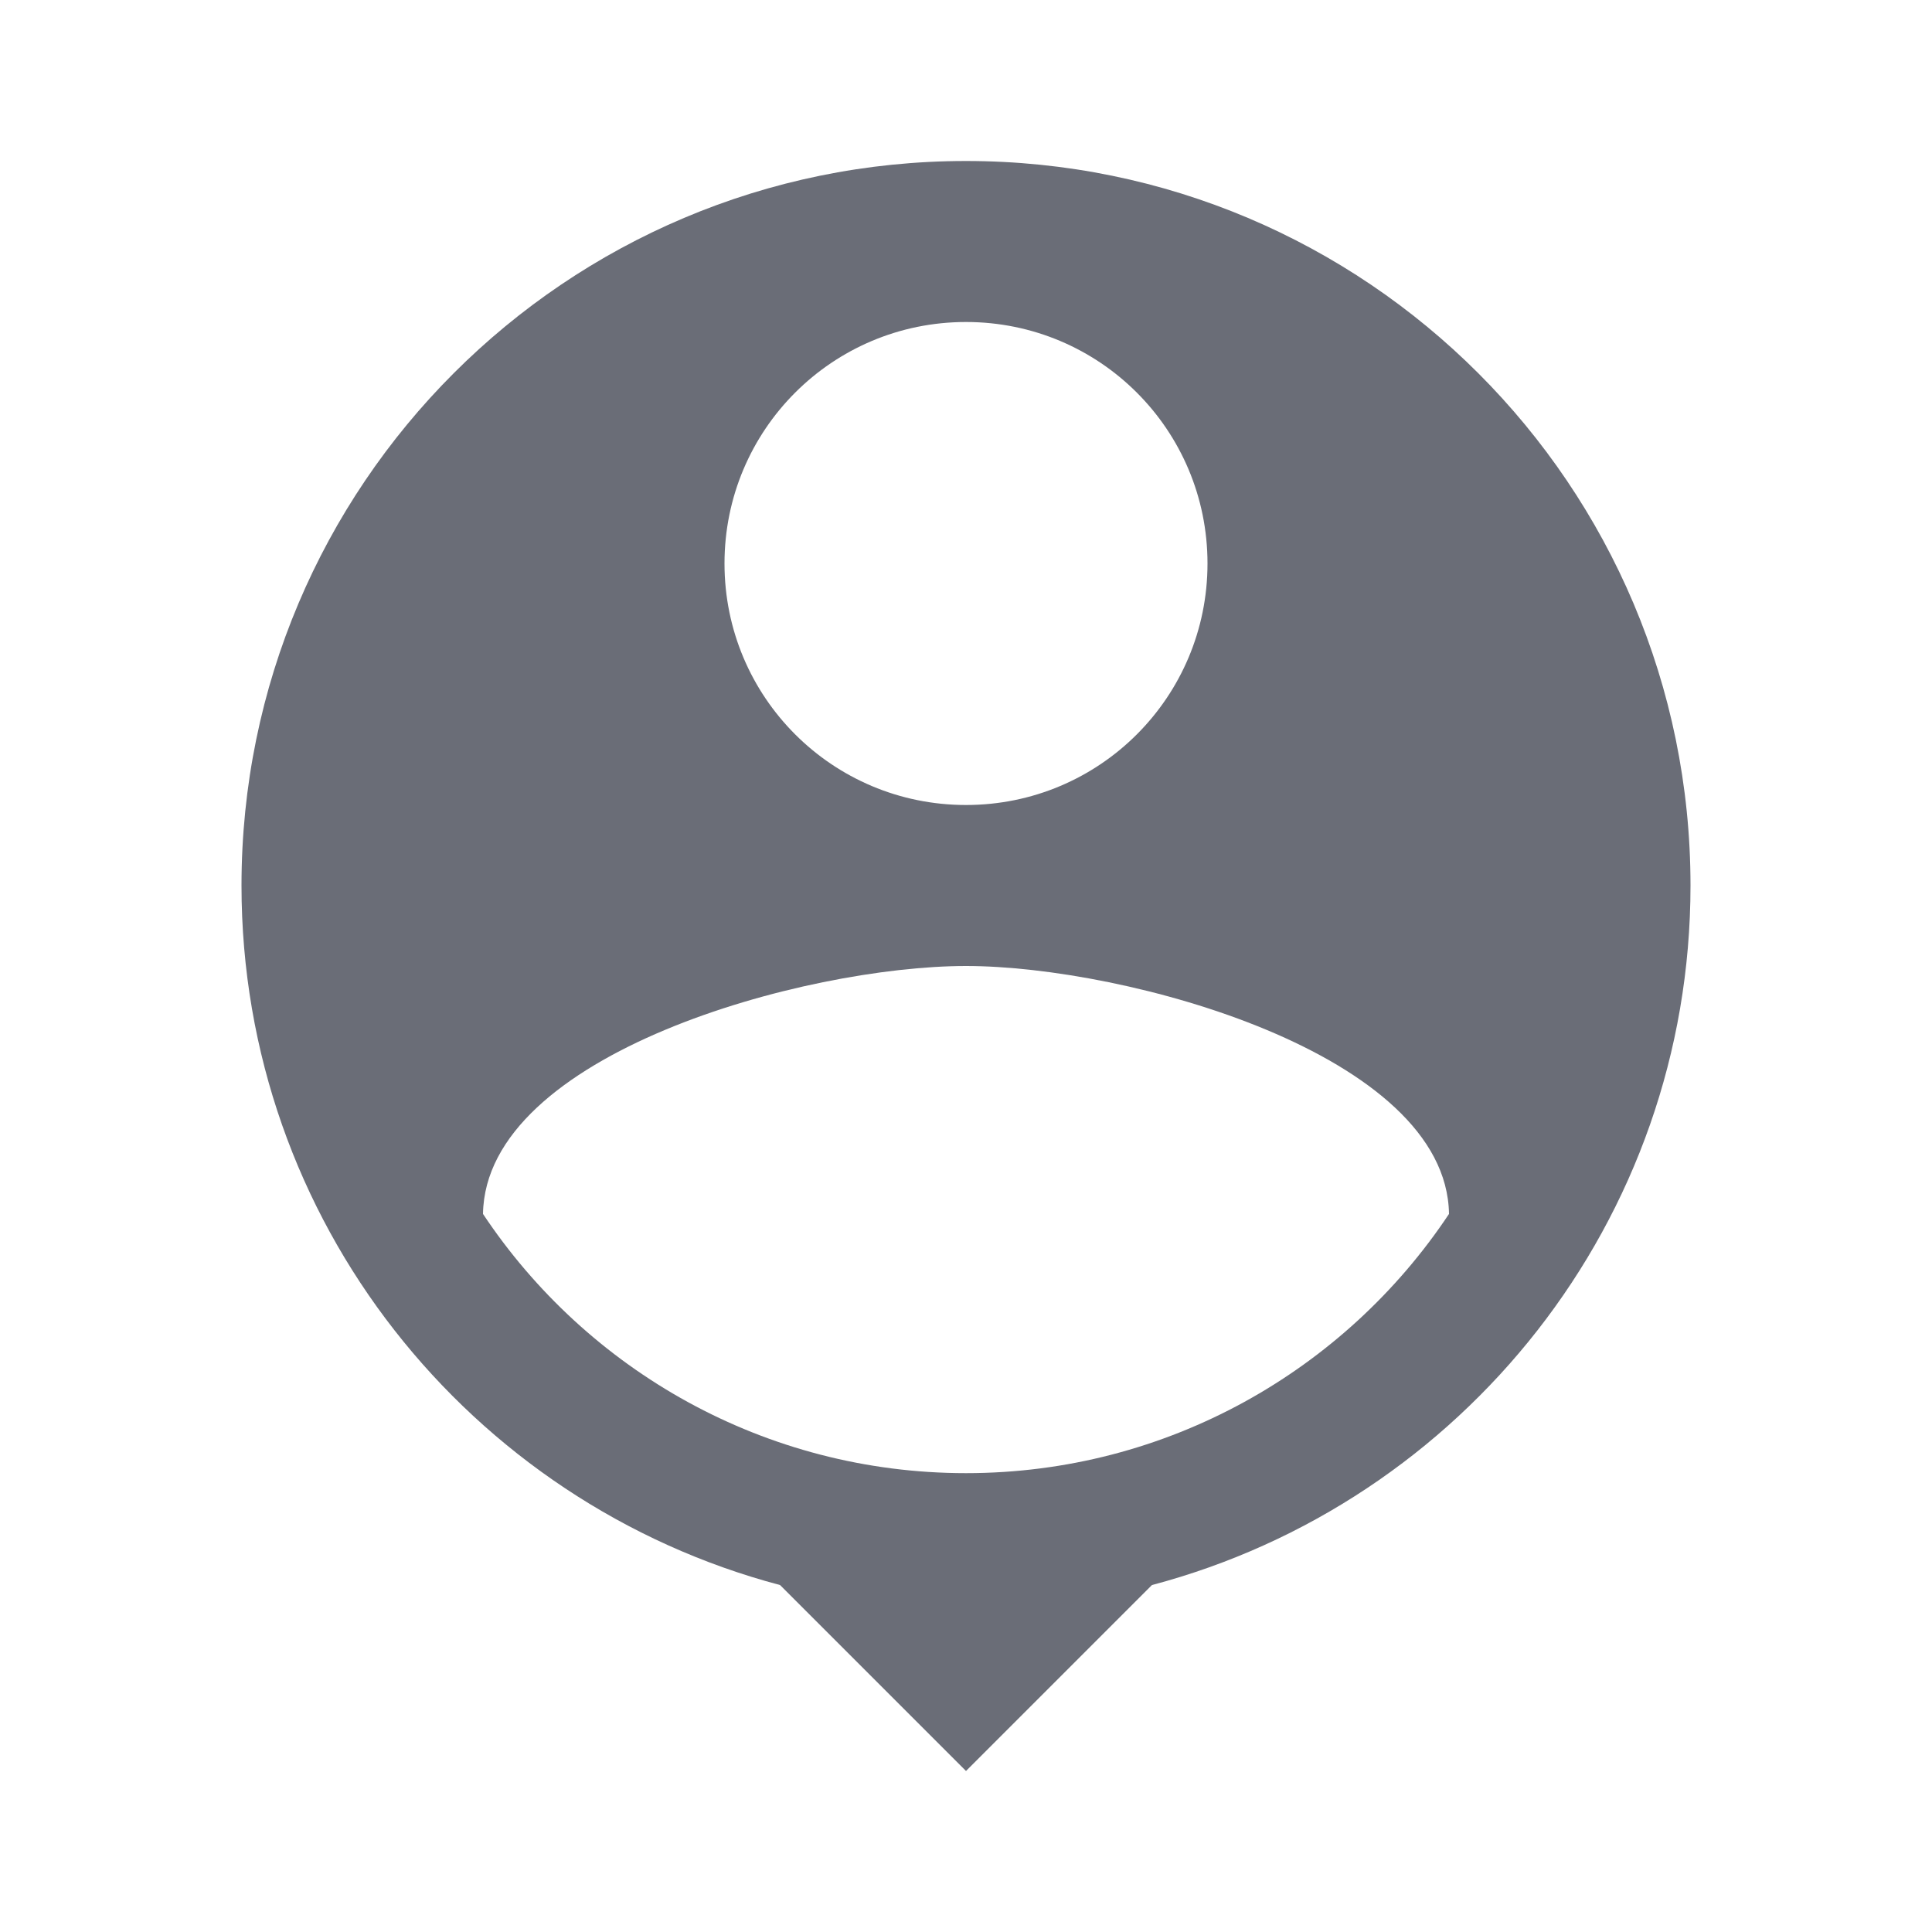 <svg width="24" height="24" viewBox="0 0 24 24" fill="none" xmlns="http://www.w3.org/2000/svg">
<path d="M12 2C7.03 2 3 6.03 3 11C3 15.17 5.84 18.67 9.69 19.69L12 22L14.31 19.69C18.16 18.67 21 15.17 21 11C21 6.03 16.97 2 12 2ZM12 4C13.66 4 15 5.34 15 7C15 8.66 13.66 10 12 10C10.34 10 9 8.66 9 7C9 5.34 10.34 4 12 4ZM12 18.3C9.5 18.3 7.29 17.02 6 15.08C6.03 13.09 10 12 12 12C13.99 12 17.97 13.09 18 15.08C16.71 17.02 14.5 18.3 12 18.3Z" fill="#6A6D77"/>
</svg>
